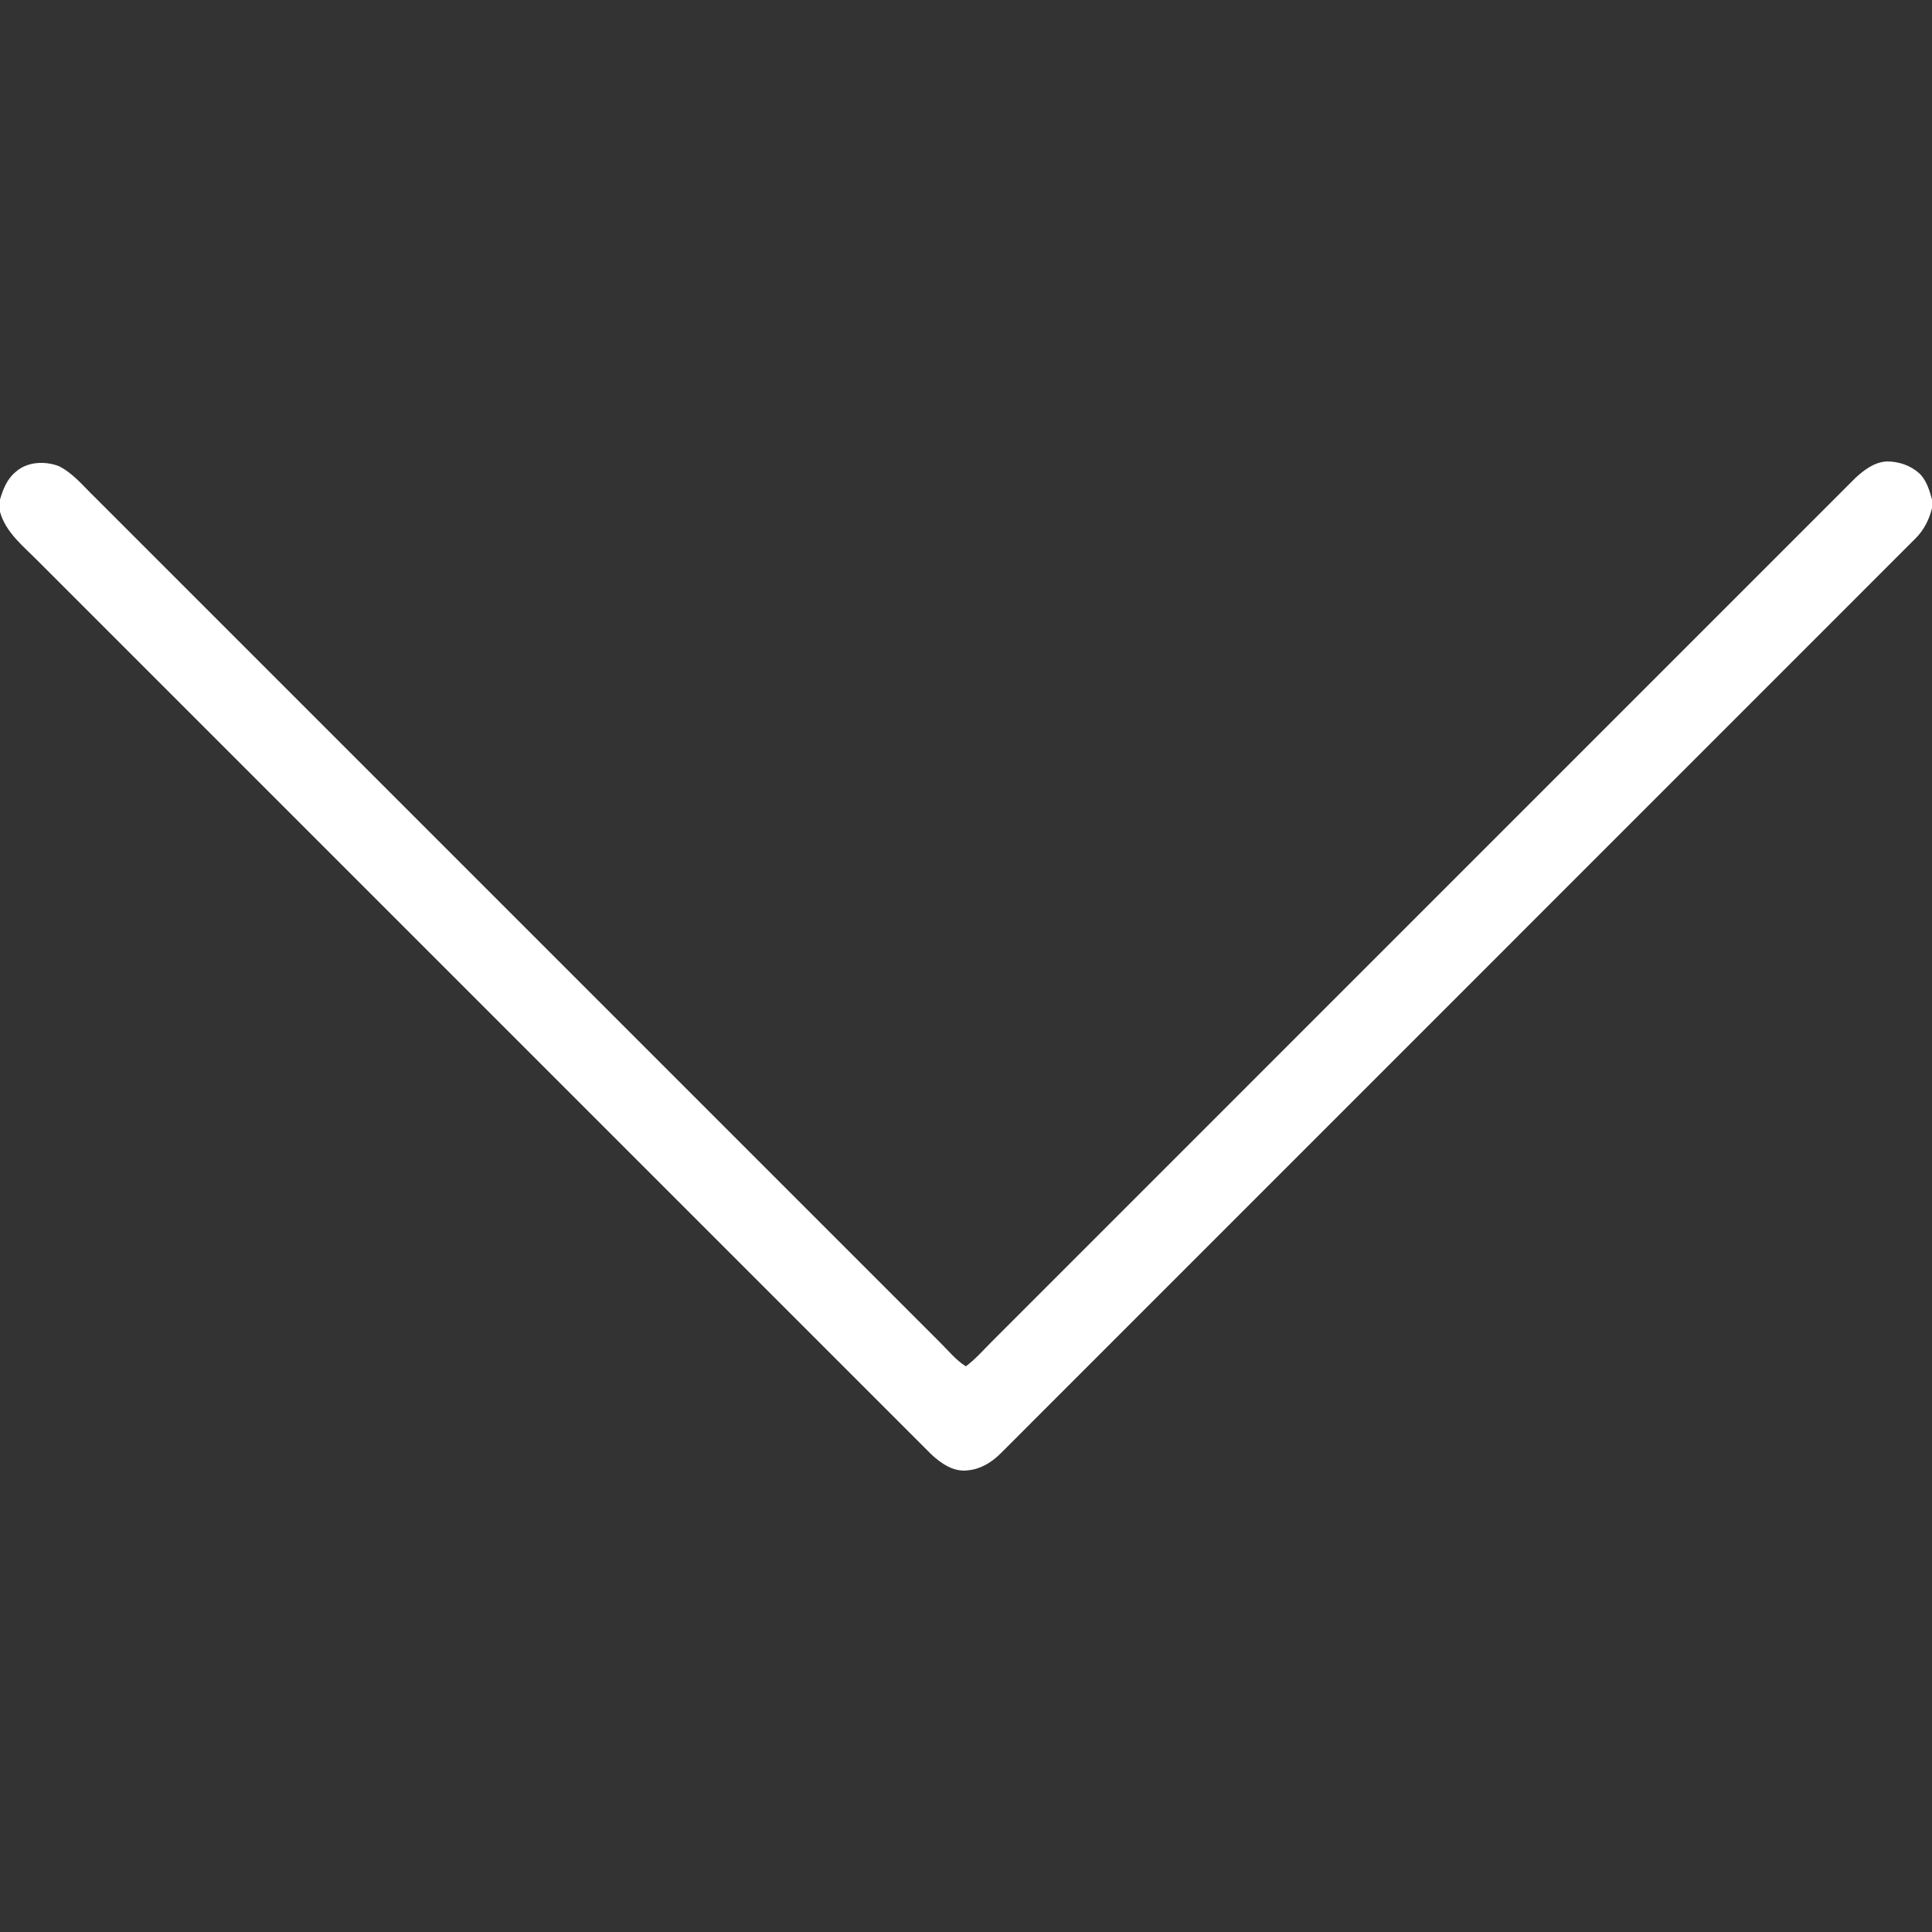 <?xml version="1.0" encoding="UTF-8" ?>
<!DOCTYPE svg PUBLIC "-//W3C//DTD SVG 1.1//EN" "http://www.w3.org/Graphics/SVG/1.1/DTD/svg11.dtd">
<svg width="512pt" height="512pt" viewBox="0 0 512 512" version="1.1" xmlns="http://www.w3.org/2000/svg">
<rect x="0" y="0" width="512" height="512" fill="#333333" stroke="none"/>
<g id="#ffffffff">
<path fill="#ffffff" opacity="1.00" d=" M 491.69 126.67 C 493.99 124.55 496.72 122.47 499.98 122.29 C 503.08 122.25 506.25 123.31 508.58 125.39 C 510.53 127.21 511.30 129.87 512.00 132.36 L 512.00 134.66 C 511.28 137.64 509.86 140.46 507.68 142.64 C 426.85 223.51 345.99 304.33 265.16 385.19 C 262.84 387.50 259.92 389.33 256.60 389.64 C 252.76 390.22 249.34 387.80 246.70 385.32 C 167.86 306.49 89.03 227.65 10.19 148.81 C 6.32 144.84 1.56 141.23 0.00 135.64 L 0.00 132.38 C 0.79 129.69 1.87 126.92 4.11 125.10 C 7.15 122.33 11.84 122.12 15.55 123.51 C 19.41 125.41 22.13 128.89 25.18 131.82 C 99.84 206.50 174.52 281.15 249.18 355.82 C 251.37 357.98 253.32 360.44 255.96 362.09 C 258.46 360.24 260.50 357.88 262.69 355.69 C 339.02 279.35 415.36 203.01 491.69 126.67 Z" />
</g>
</svg>
